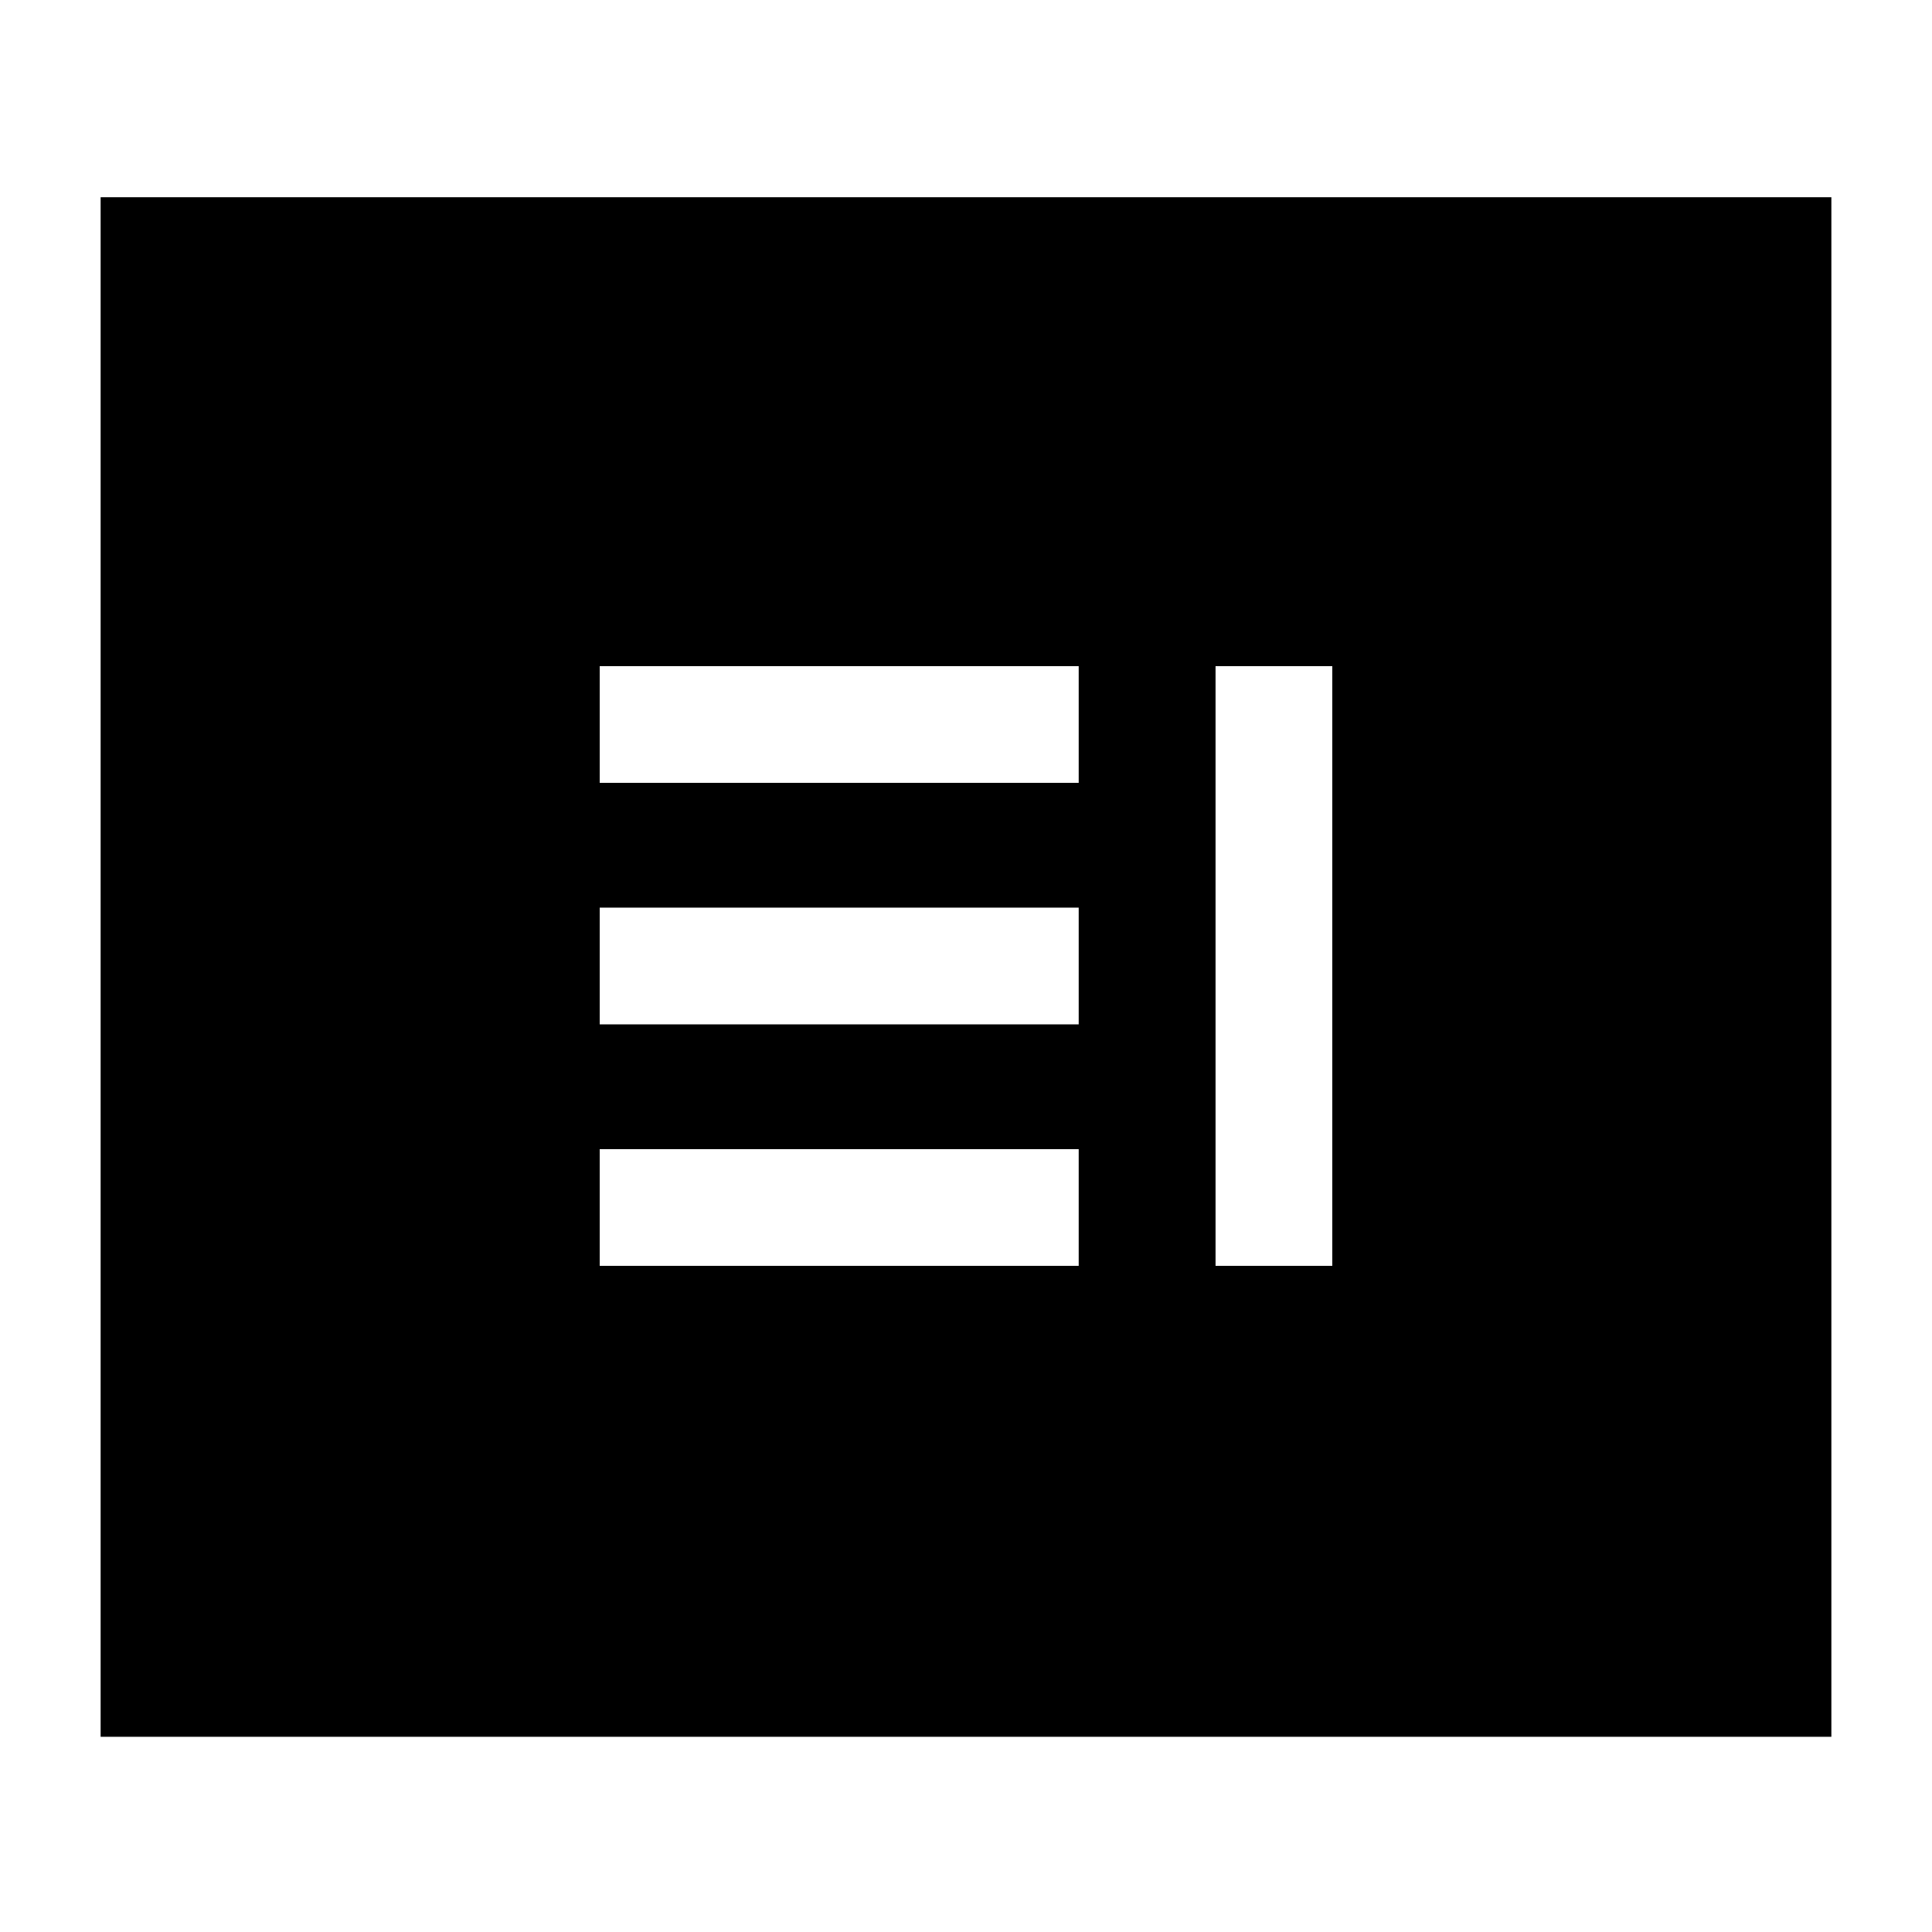 <svg xmlns="http://www.w3.org/2000/svg" height="20" viewBox="0 -960 960 960" width="20"><path d="M298-331h238v-58H298v58Zm306 0h58v-298h-58v298ZM298-451h238v-58H298v58Zm0-120h238v-58H298v58ZM50-97v-765h860v765H50Z"/></svg>